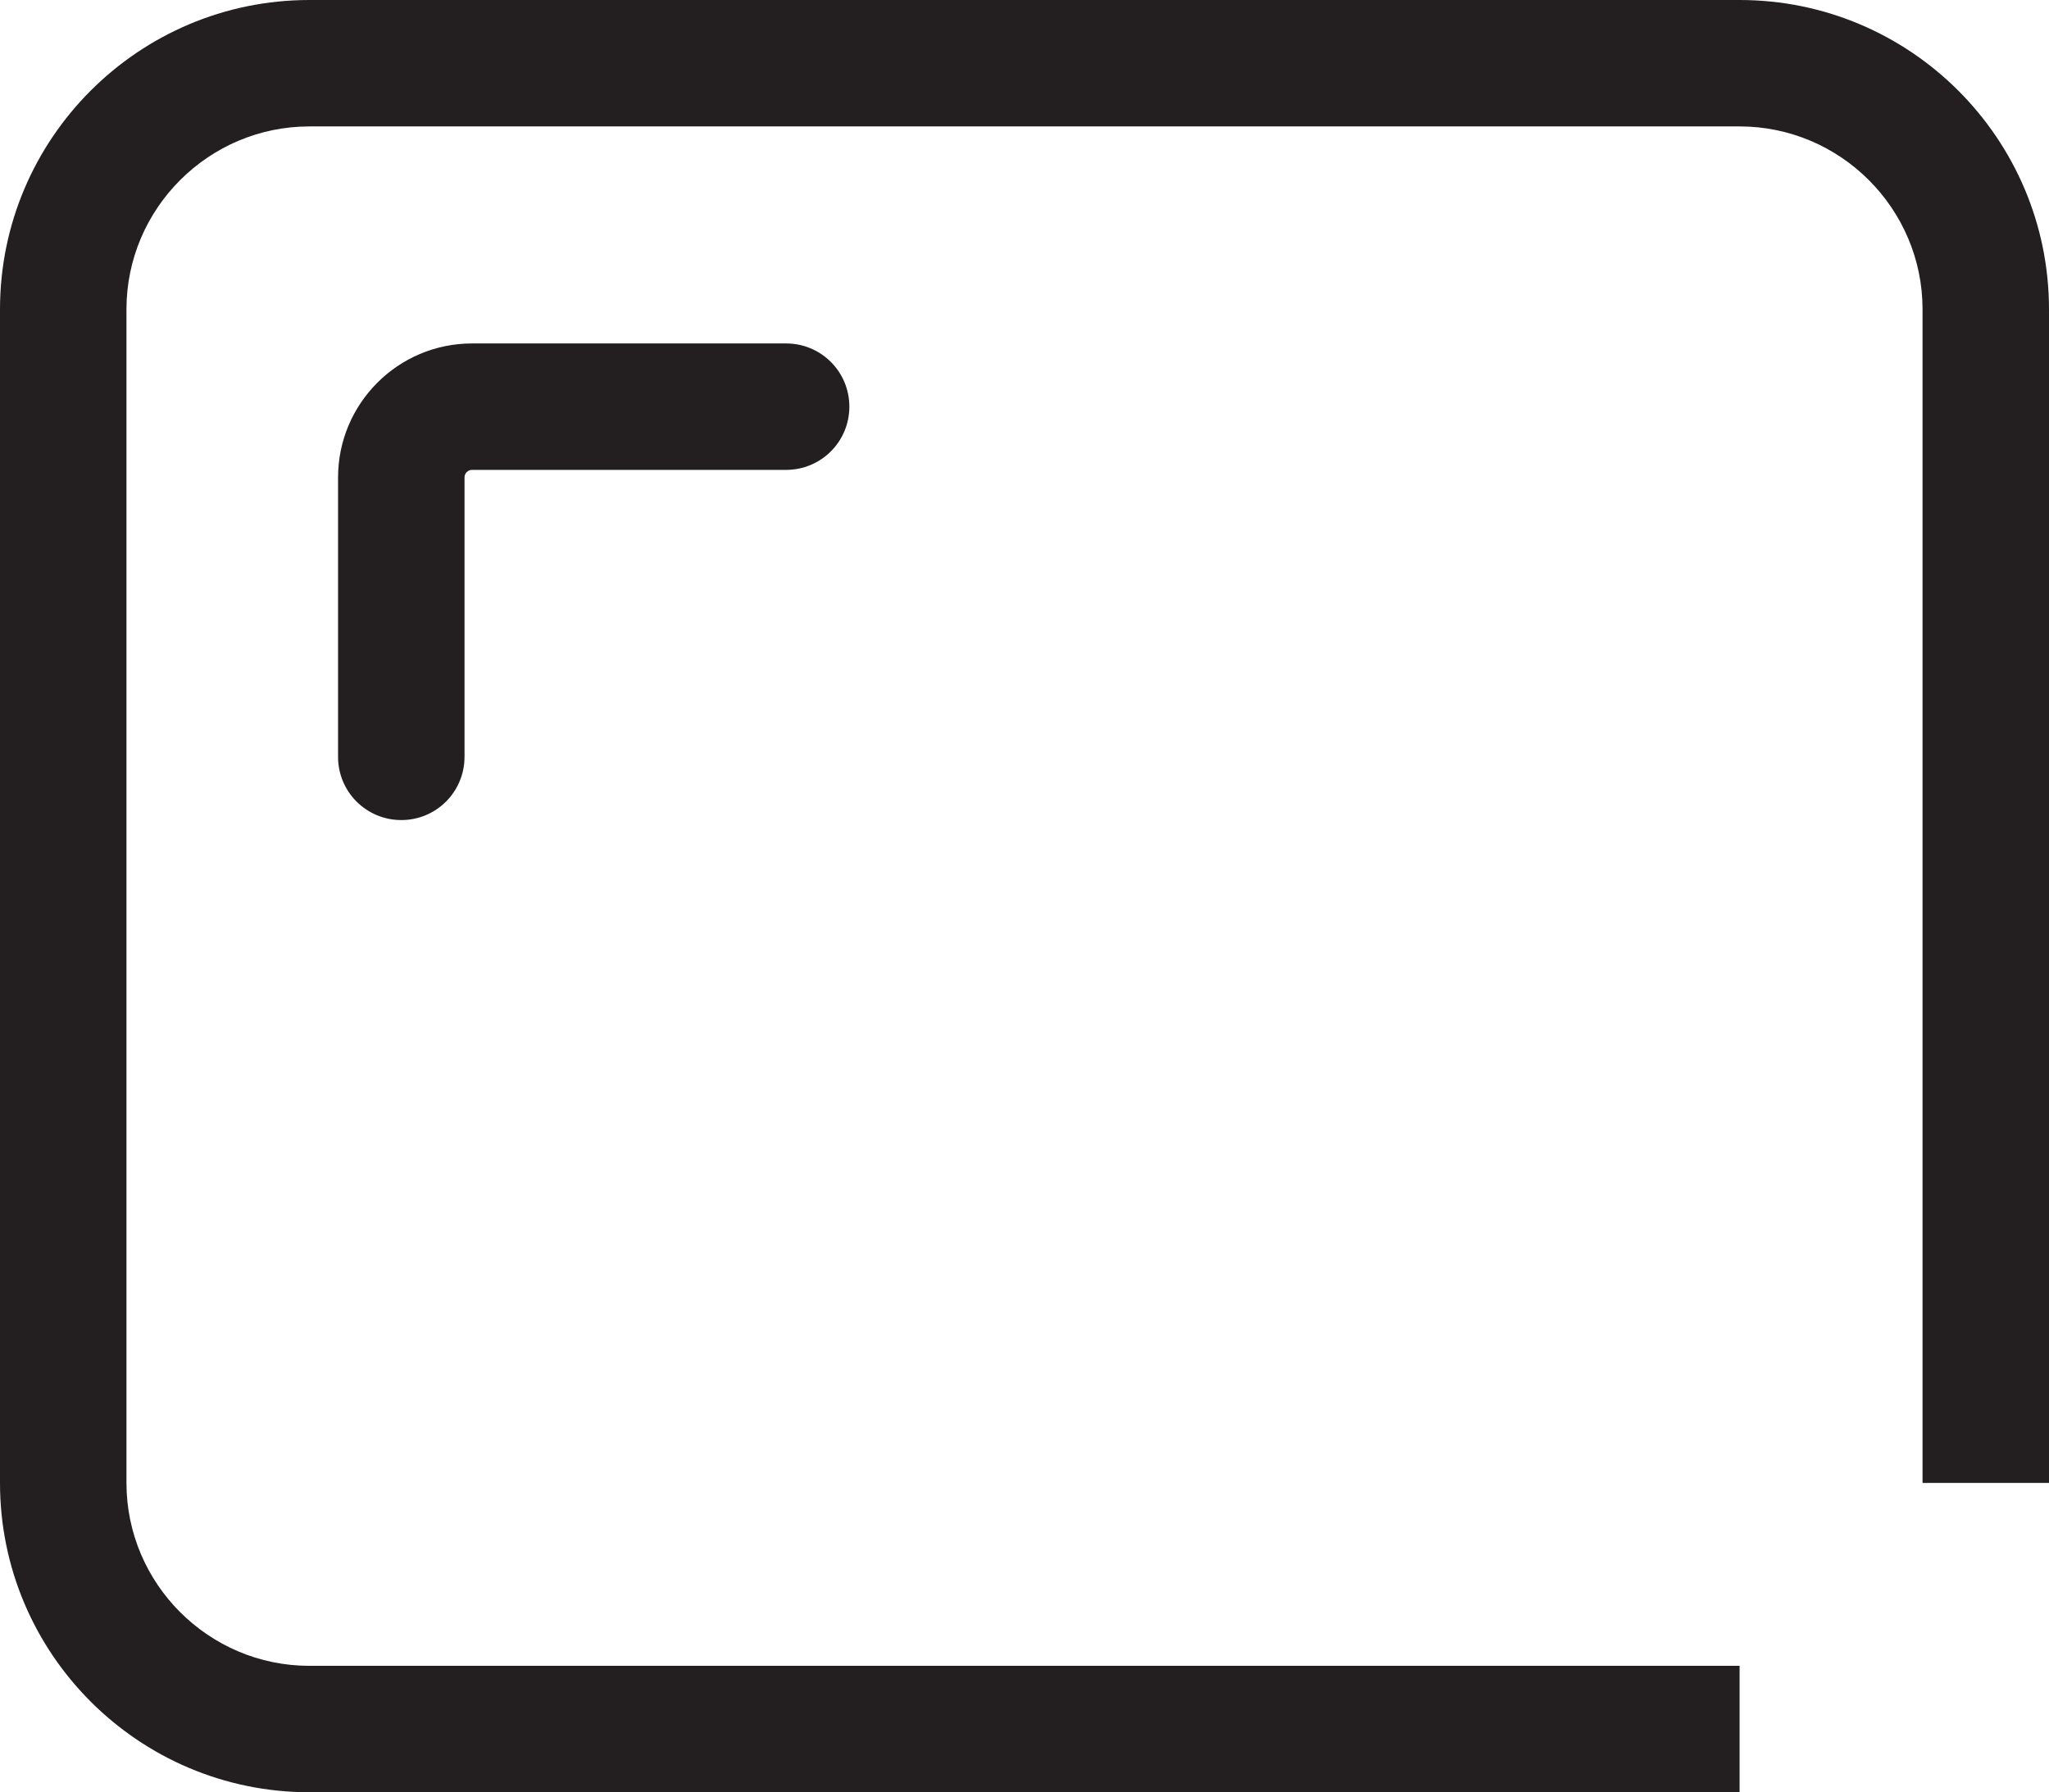 <?xml version="1.0" encoding="UTF-8"?><svg id="Layer_2" xmlns="http://www.w3.org/2000/svg" viewBox="0 0 48.61 42.53"><defs><style>.cls-1{fill:#231f20;}</style></defs><g id="Layer_1-2"><g><path class="cls-1" d="m41.27,0H7.34C3.29,0,0,3.29,0,7.34v27.85c0,4.05,3.29,7.34,7.34,7.34h33.93v-3H7.34c-2.39,0-4.34-1.95-4.34-4.34V7.34c0-2.39,1.95-4.34,4.34-4.34h33.93c2.39,0,4.34,1.95,4.34,4.34v27.85h3V7.34c0-4.05-3.29-7.34-7.34-7.34Z"/><path class="cls-1" d="m11.2,8.15c-1.76,0-3.18,1.43-3.18,3.18v6.63c0,.83.67,1.5,1.5,1.5s1.5-.67,1.5-1.5v-6.63c0-.1.08-.18.18-.18h7.45c.83,0,1.5-.67,1.5-1.5s-.67-1.5-1.5-1.5h-7.45Z"/></g></g></svg>